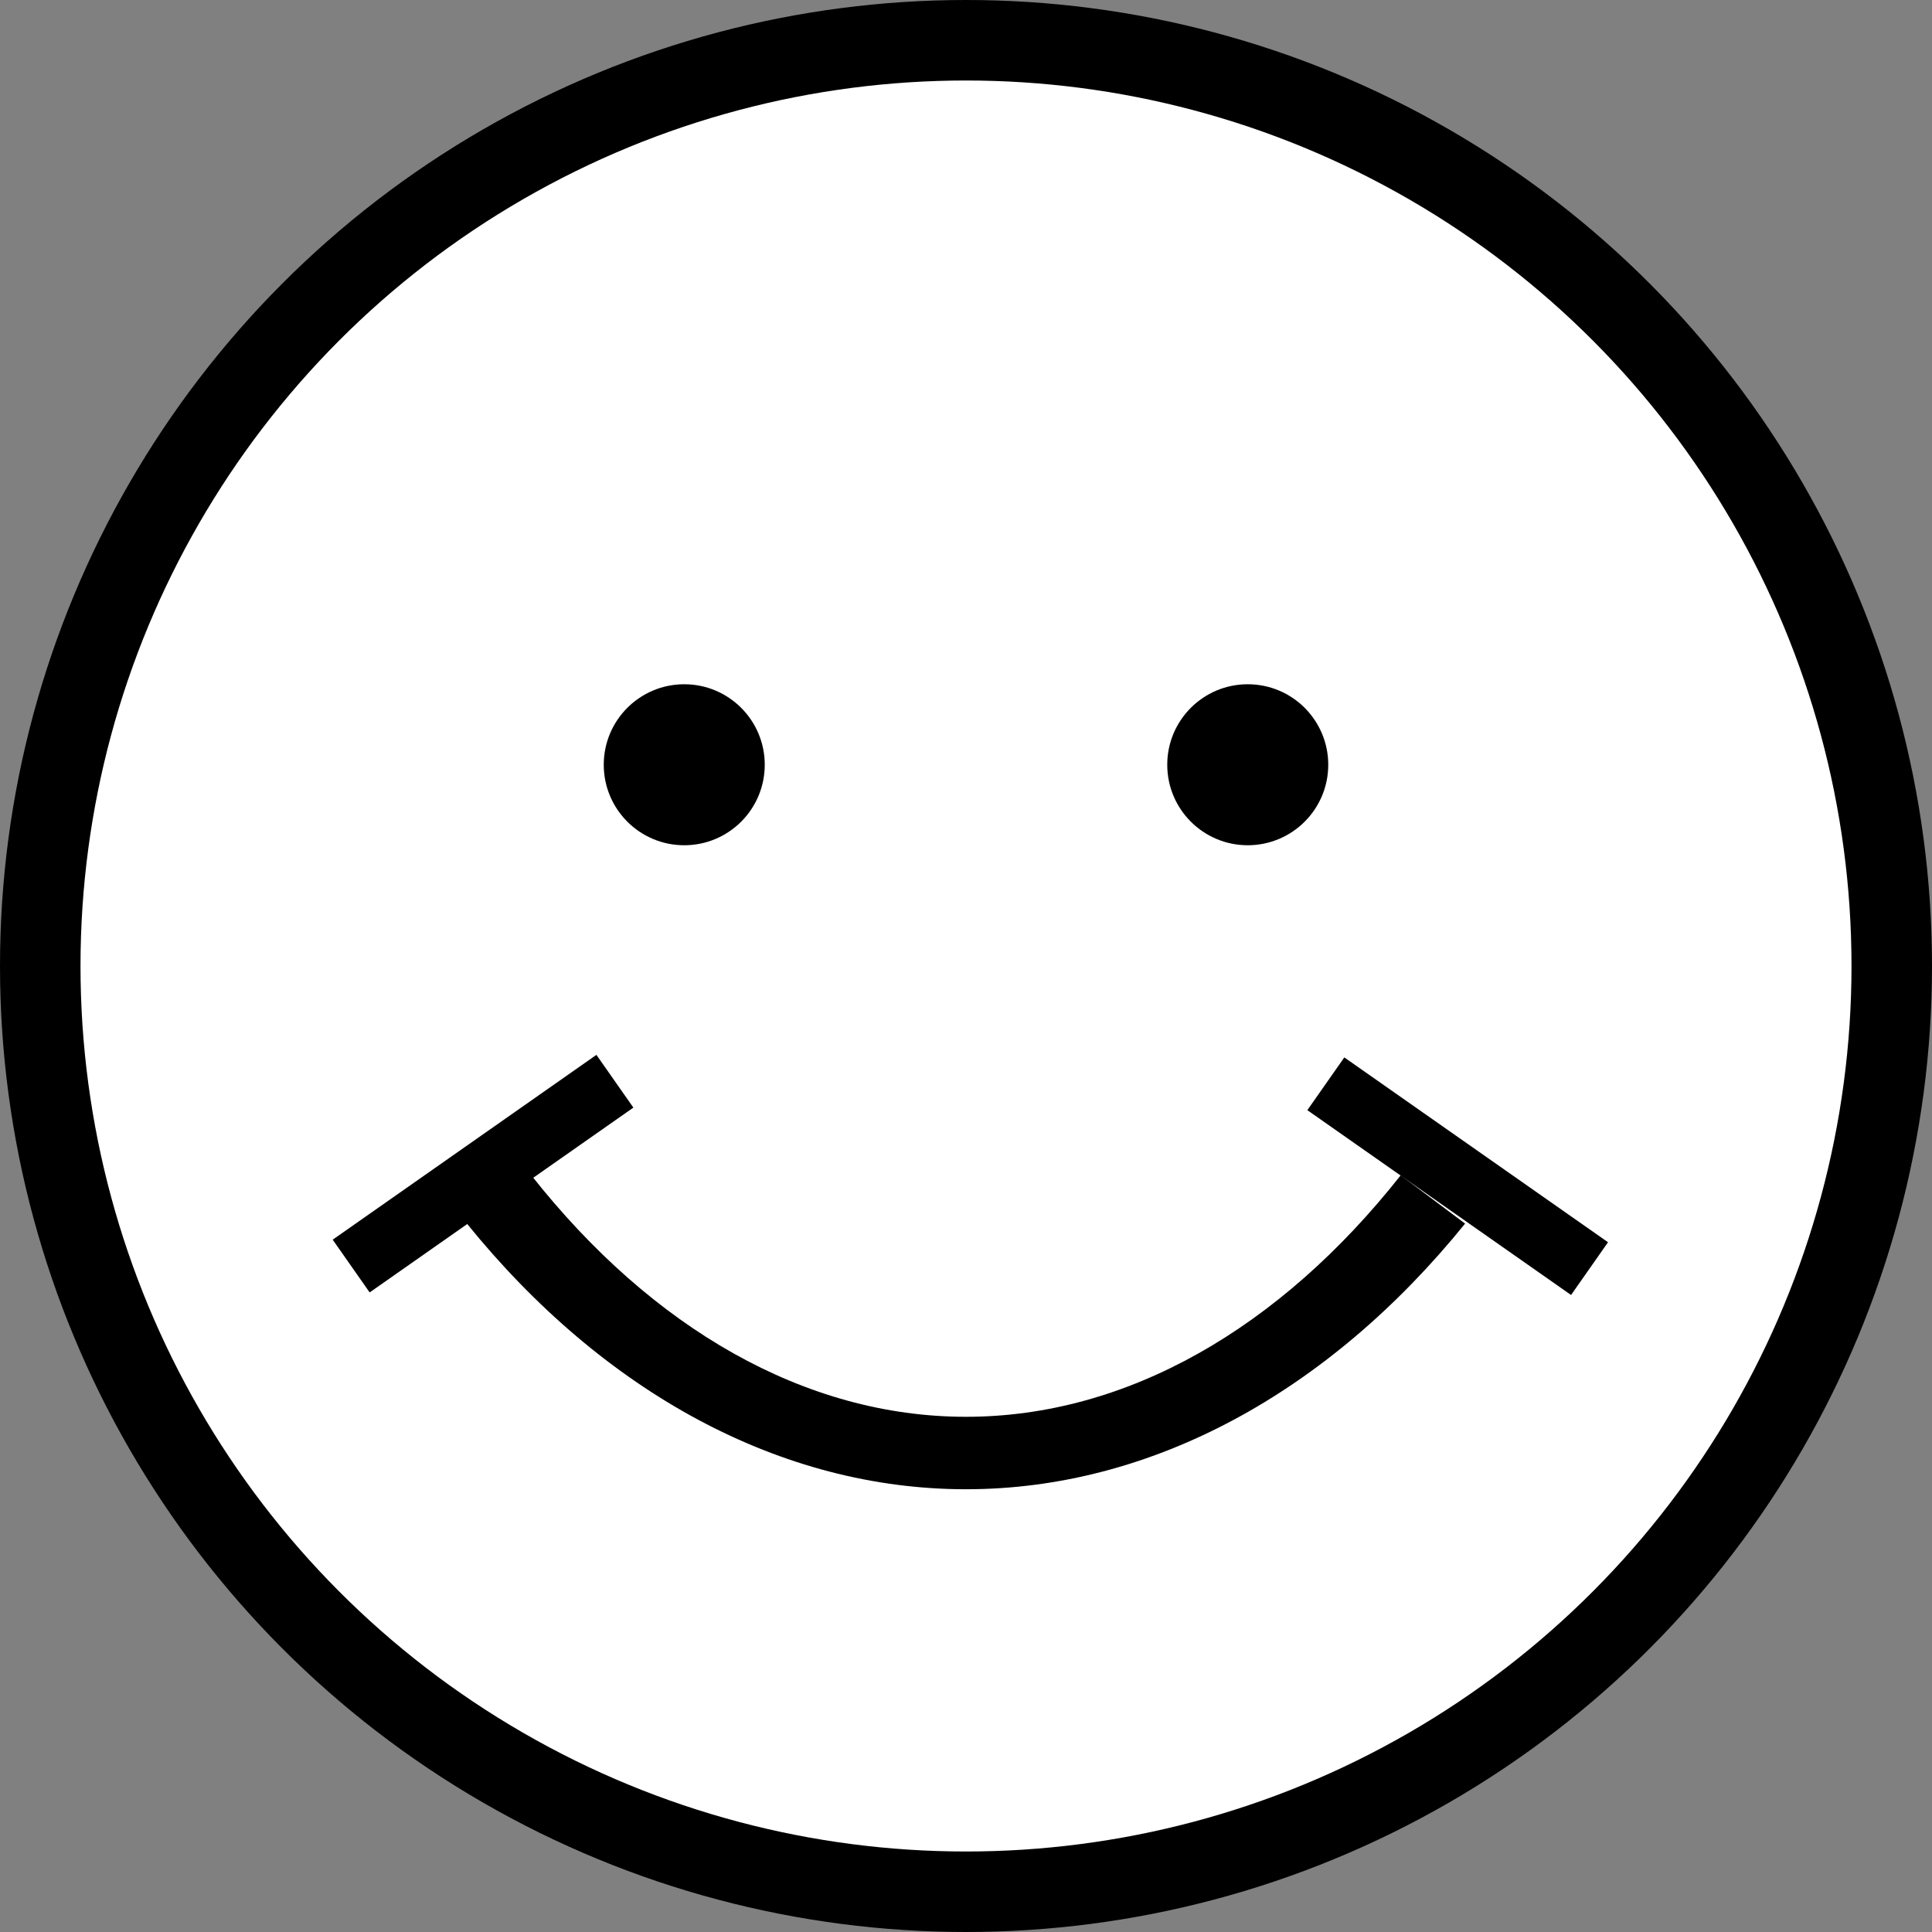 <?xml version="1.0" encoding="utf-8"?>
<!-- Generator: Adobe Illustrator 23.1.1, SVG Export Plug-In . SVG Version: 6.00 Build 0)  -->
<svg version="1.1" id="Layer_1" xmlns="http://www.w3.org/2000/svg" xmlns:xlink="http://www.w3.org/1999/xlink" x="0px" y="0px"
	 viewBox="0 0 2400 2400" style="enable-background:new 0 0 2400 2400;" xml:space="preserve">
<rect x="0" y="0" width="2400" height="2400" fill="#808080" stroke="none"/>
<style type="text/css">
	.st0{fill-rule:evenodd;clip-rule:evenodd;}
	.st1{fill-rule:evenodd;clip-rule:evenodd;fill:#FFFFFF;}
</style>
<g>
	<circle class="st0" cx="1200" cy="1200" r="1200"/>
	<circle class="st1" cx="1200" cy="1200" r="1100"/>
	<path class="st0" d="M1200,1850L1200,1850c-230,0-450-120-620-330l80-60c150,190,340,300,540,300l0,0c200,0,390-110,540-300l80,60
		C1650,1730,1430,1850,1200,1850z"/>
	<circle class="st0" cx="850" cy="950" r="100"/>
	<circle class="st0" cx="1550" cy="950" r="100"/>
	
		<rect x="399.5" y="1418.4" transform="matrix(0.819 -0.574 0.574 0.819 -728.071 607.624)" class="st0" width="400" height="80"/>
	
		<rect x="1770.2" y="1260.2" transform="matrix(0.574 -0.819 0.819 0.574 -424.167 2105.519)" class="st0" width="80" height="400"/>
</g>
</svg>
